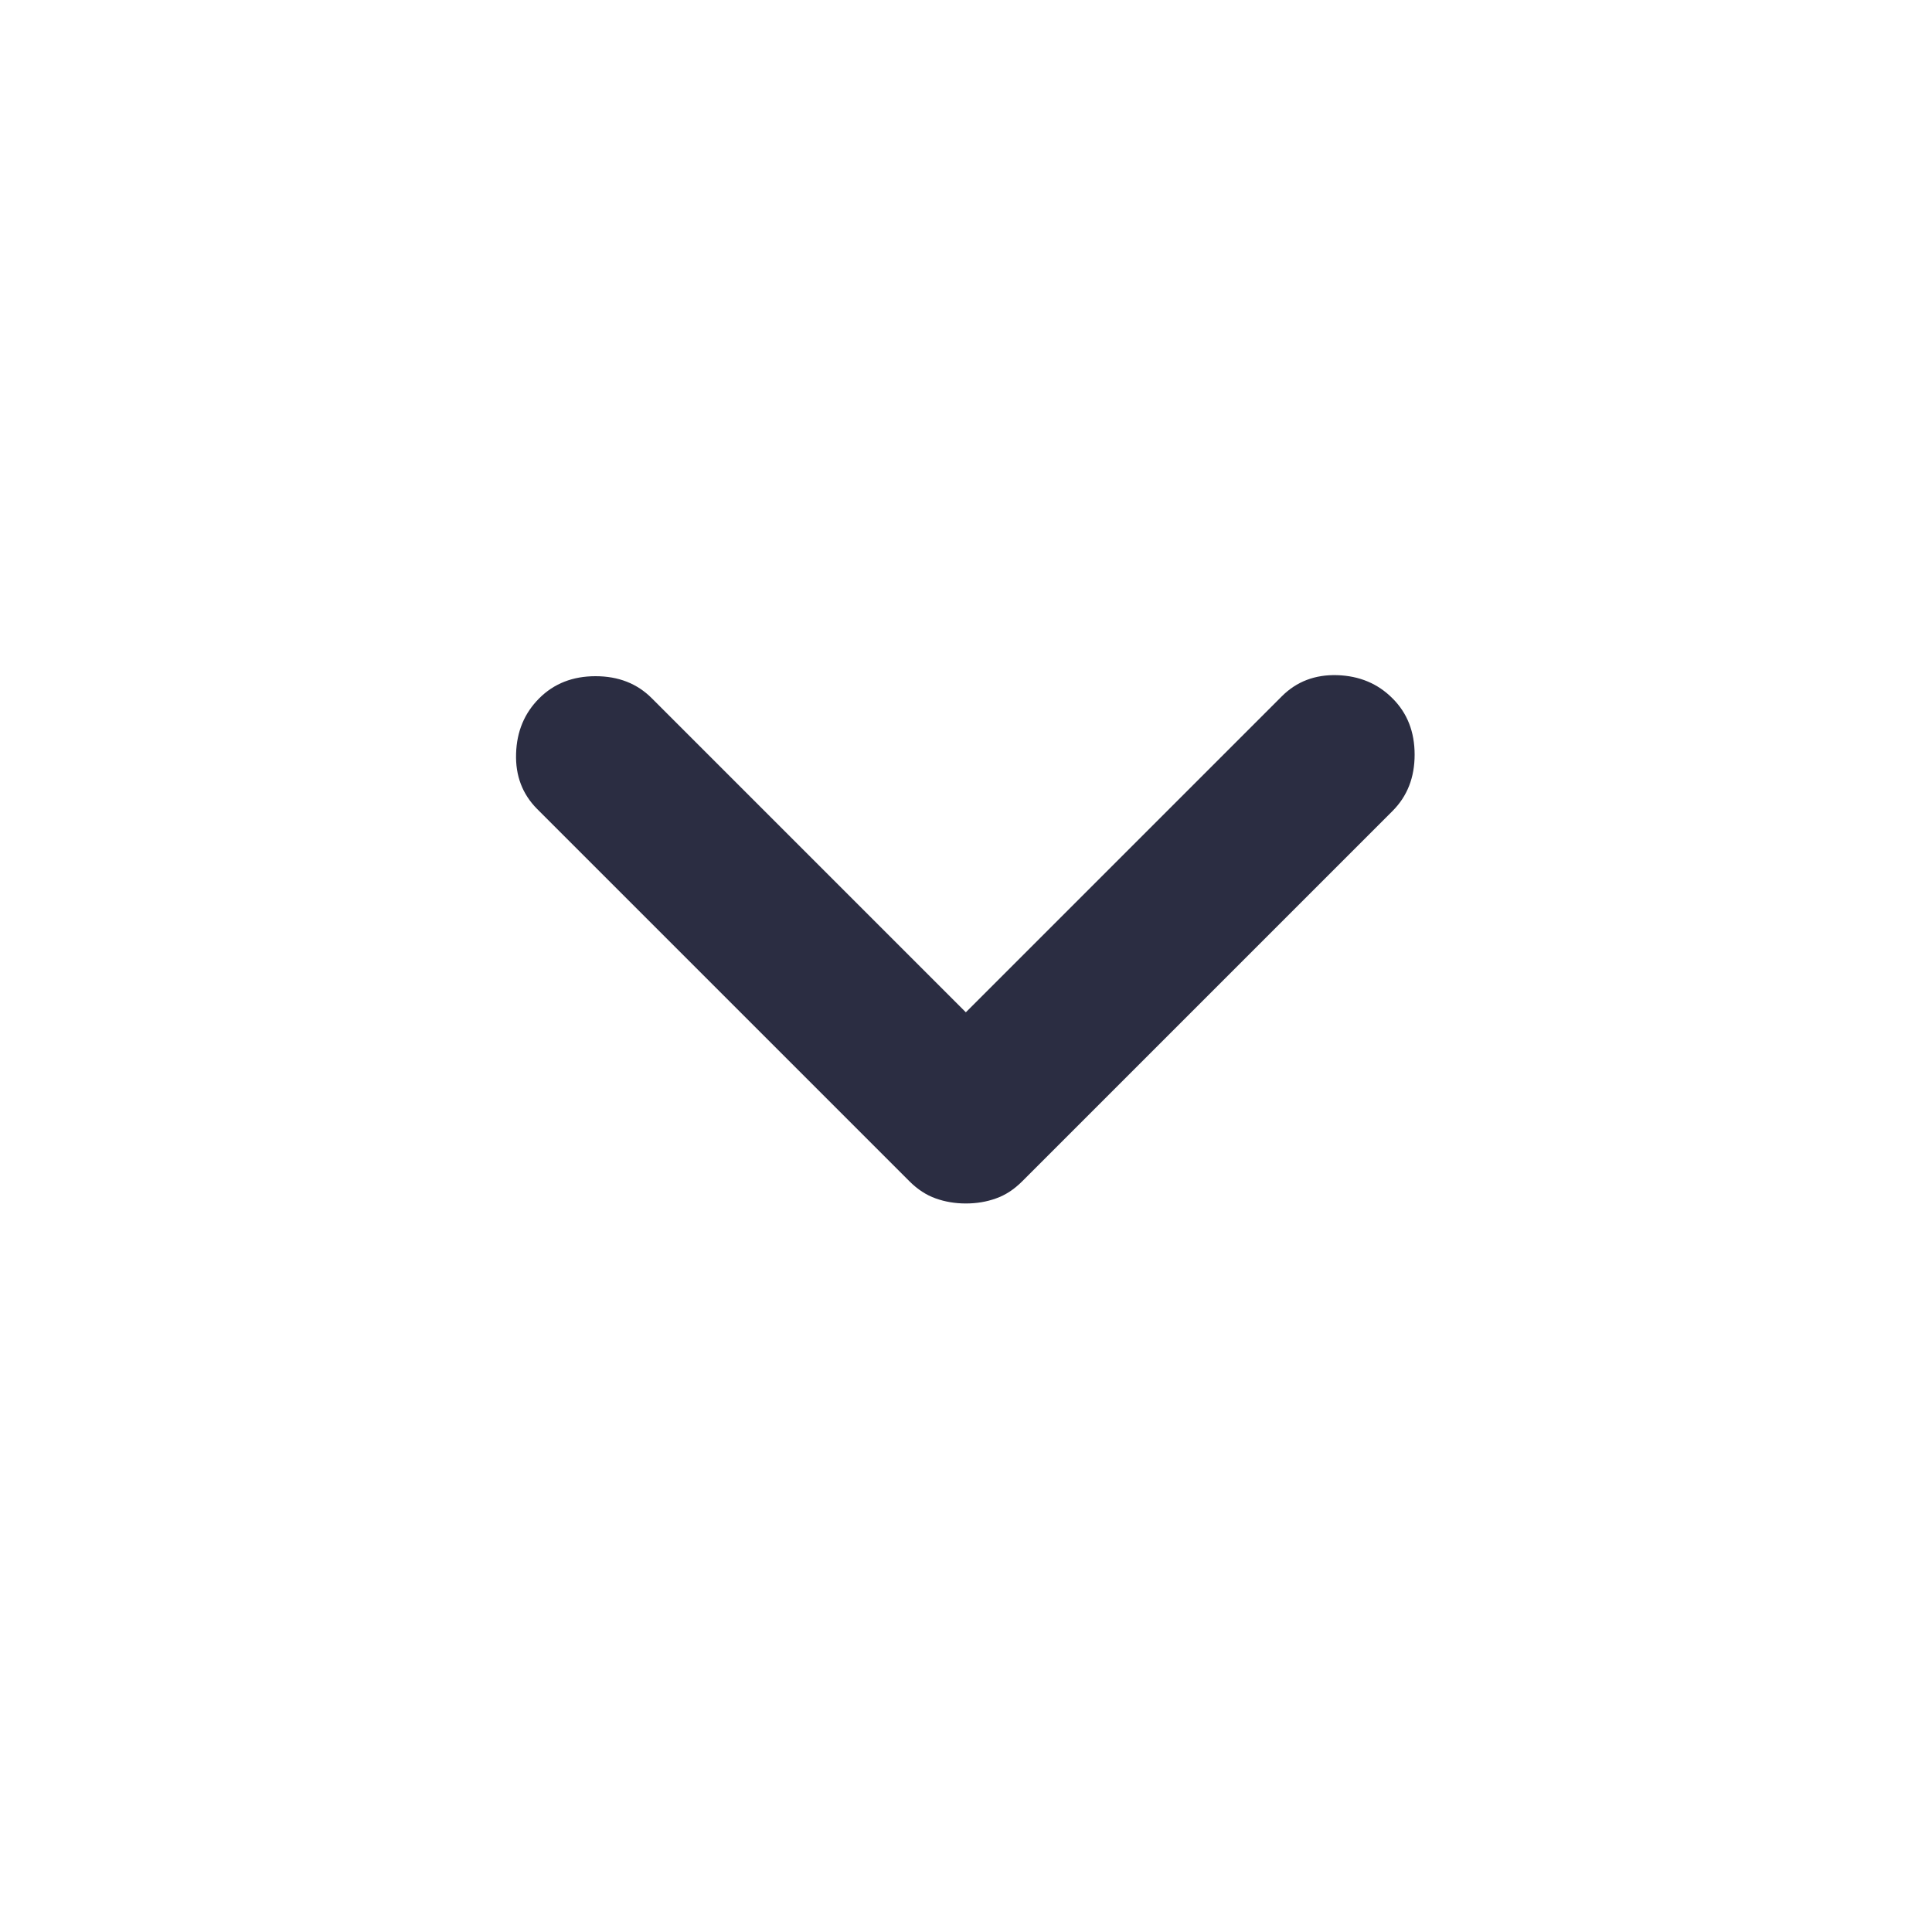 <svg width="24" height="24" viewBox="0 0 24 24" fill="none" xmlns="http://www.w3.org/2000/svg">
<mask id="mask0_2316_13902" style="mask-type:alpha" maskUnits="userSpaceOnUse" x="0" y="0" width="24" height="24">
<rect width="24" height="24" fill="#D9D9D9"/>
</mask>
<g mask="url(#mask0_2316_13902)">
<path d="M11.998 14.95C11.865 14.95 11.74 14.929 11.623 14.887C11.507 14.846 11.398 14.775 11.298 14.675L6.673 10.05C6.49 9.866 6.402 9.637 6.411 9.362C6.419 9.087 6.515 8.858 6.698 8.675C6.882 8.491 7.115 8.4 7.398 8.4C7.682 8.4 7.915 8.491 8.098 8.675L11.998 12.575L15.923 8.65C16.107 8.466 16.336 8.379 16.611 8.387C16.886 8.396 17.115 8.491 17.298 8.675C17.482 8.858 17.573 9.091 17.573 9.375C17.573 9.658 17.482 9.891 17.298 10.075L12.698 14.675C12.598 14.775 12.49 14.846 12.373 14.887C12.257 14.929 12.132 14.95 11.998 14.95Z" fill="#2b2d42"/>
</g>
</svg>
